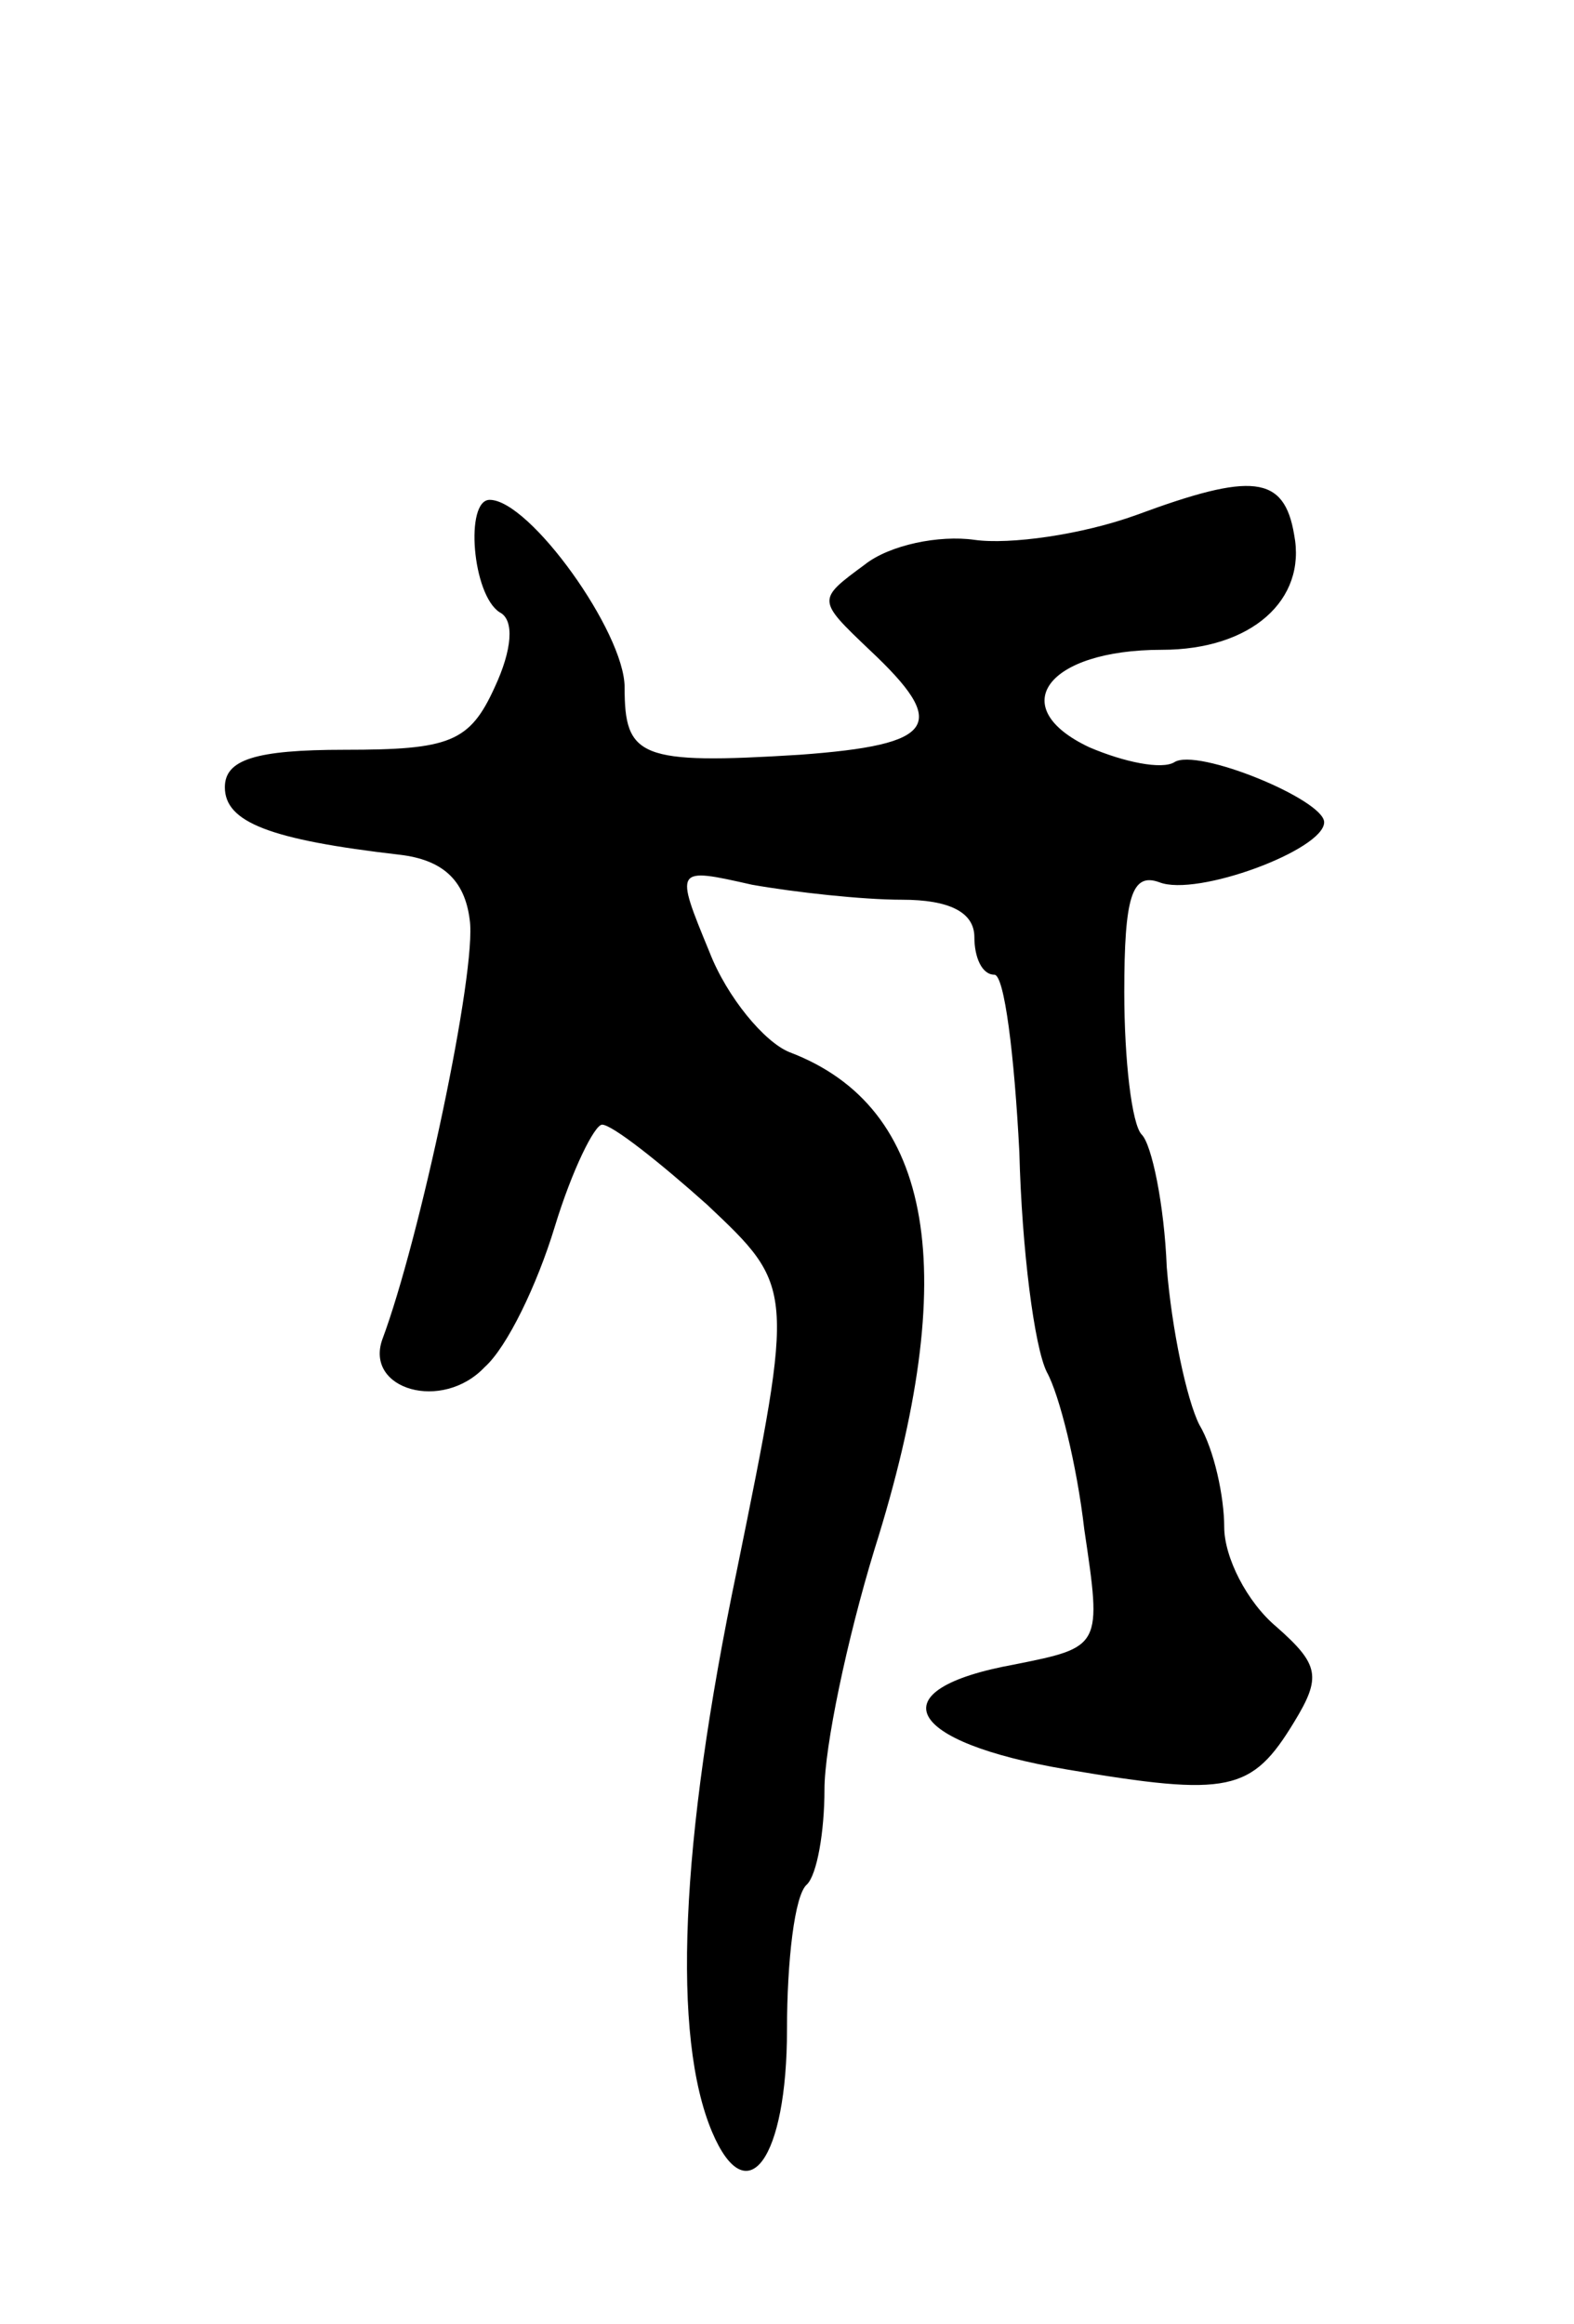 <svg version="1.0" xmlns="http://www.w3.org/2000/svg"
 width="63pt" height="93pt" viewBox="0 0 63 93"
 preserveAspectRatio="xMidYMid meet">
<g transform="translate(0,93) scale(0.1,-0.1)"
fill="#000000" stroke="none">
<path d="M455 724 c-22 -8 -51 -12 -65 -10 -14 2 -34 -2 -44 -10 -19 -14 -19
-14 2 -34 32 -30 27 -38 -28 -42 -64 -4 -70 -1 -70 27 0 22 -38 75 -54 75 -10
0 -7 -38 4 -45 6 -3 5 -15 -2 -30 -10 -22 -18 -25 -60 -25 -36 0 -48 -4 -48
-15 0 -14 18 -21 70 -27 17 -2 26 -10 28 -26 3 -20 -20 -128 -35 -168 -7 -20
24 -29 41 -11 9 8 21 33 28 56 7 23 16 41 19 41 4 0 23 -15 42 -32 35 -33 35
-33 12 -146 -23 -110 -26 -187 -10 -225 14 -33 30 -11 30 41 0 27 3 54 8 58 4
4 7 21 7 38 0 17 9 60 20 96 35 111 24 177 -34 199 -10 4 -25 22 -32 40 -14
34 -14 34 17 27 17 -3 44 -6 60 -6 19 0 29 -5 29 -15 0 -8 3 -15 8 -15 4 0 8
-32 10 -71 1 -39 6 -78 11 -88 5 -9 12 -37 15 -63 7 -47 7 -47 -28 -54 -55
-10 -44 -31 21 -42 65 -11 74 -9 91 19 11 18 10 23 -7 38 -12 10 -21 28 -21
40 0 12 -4 31 -10 41 -5 10 -11 38 -13 63 -1 25 -6 49 -10 53 -4 4 -7 30 -7
57 0 38 3 48 14 44 15 -6 66 13 66 24 0 9 -51 30 -60 24 -5 -3 -20 0 -34 6
-34 16 -17 39 29 39 36 0 58 20 53 46 -4 24 -17 25 -63 8z"/>
</g>
</svg>
